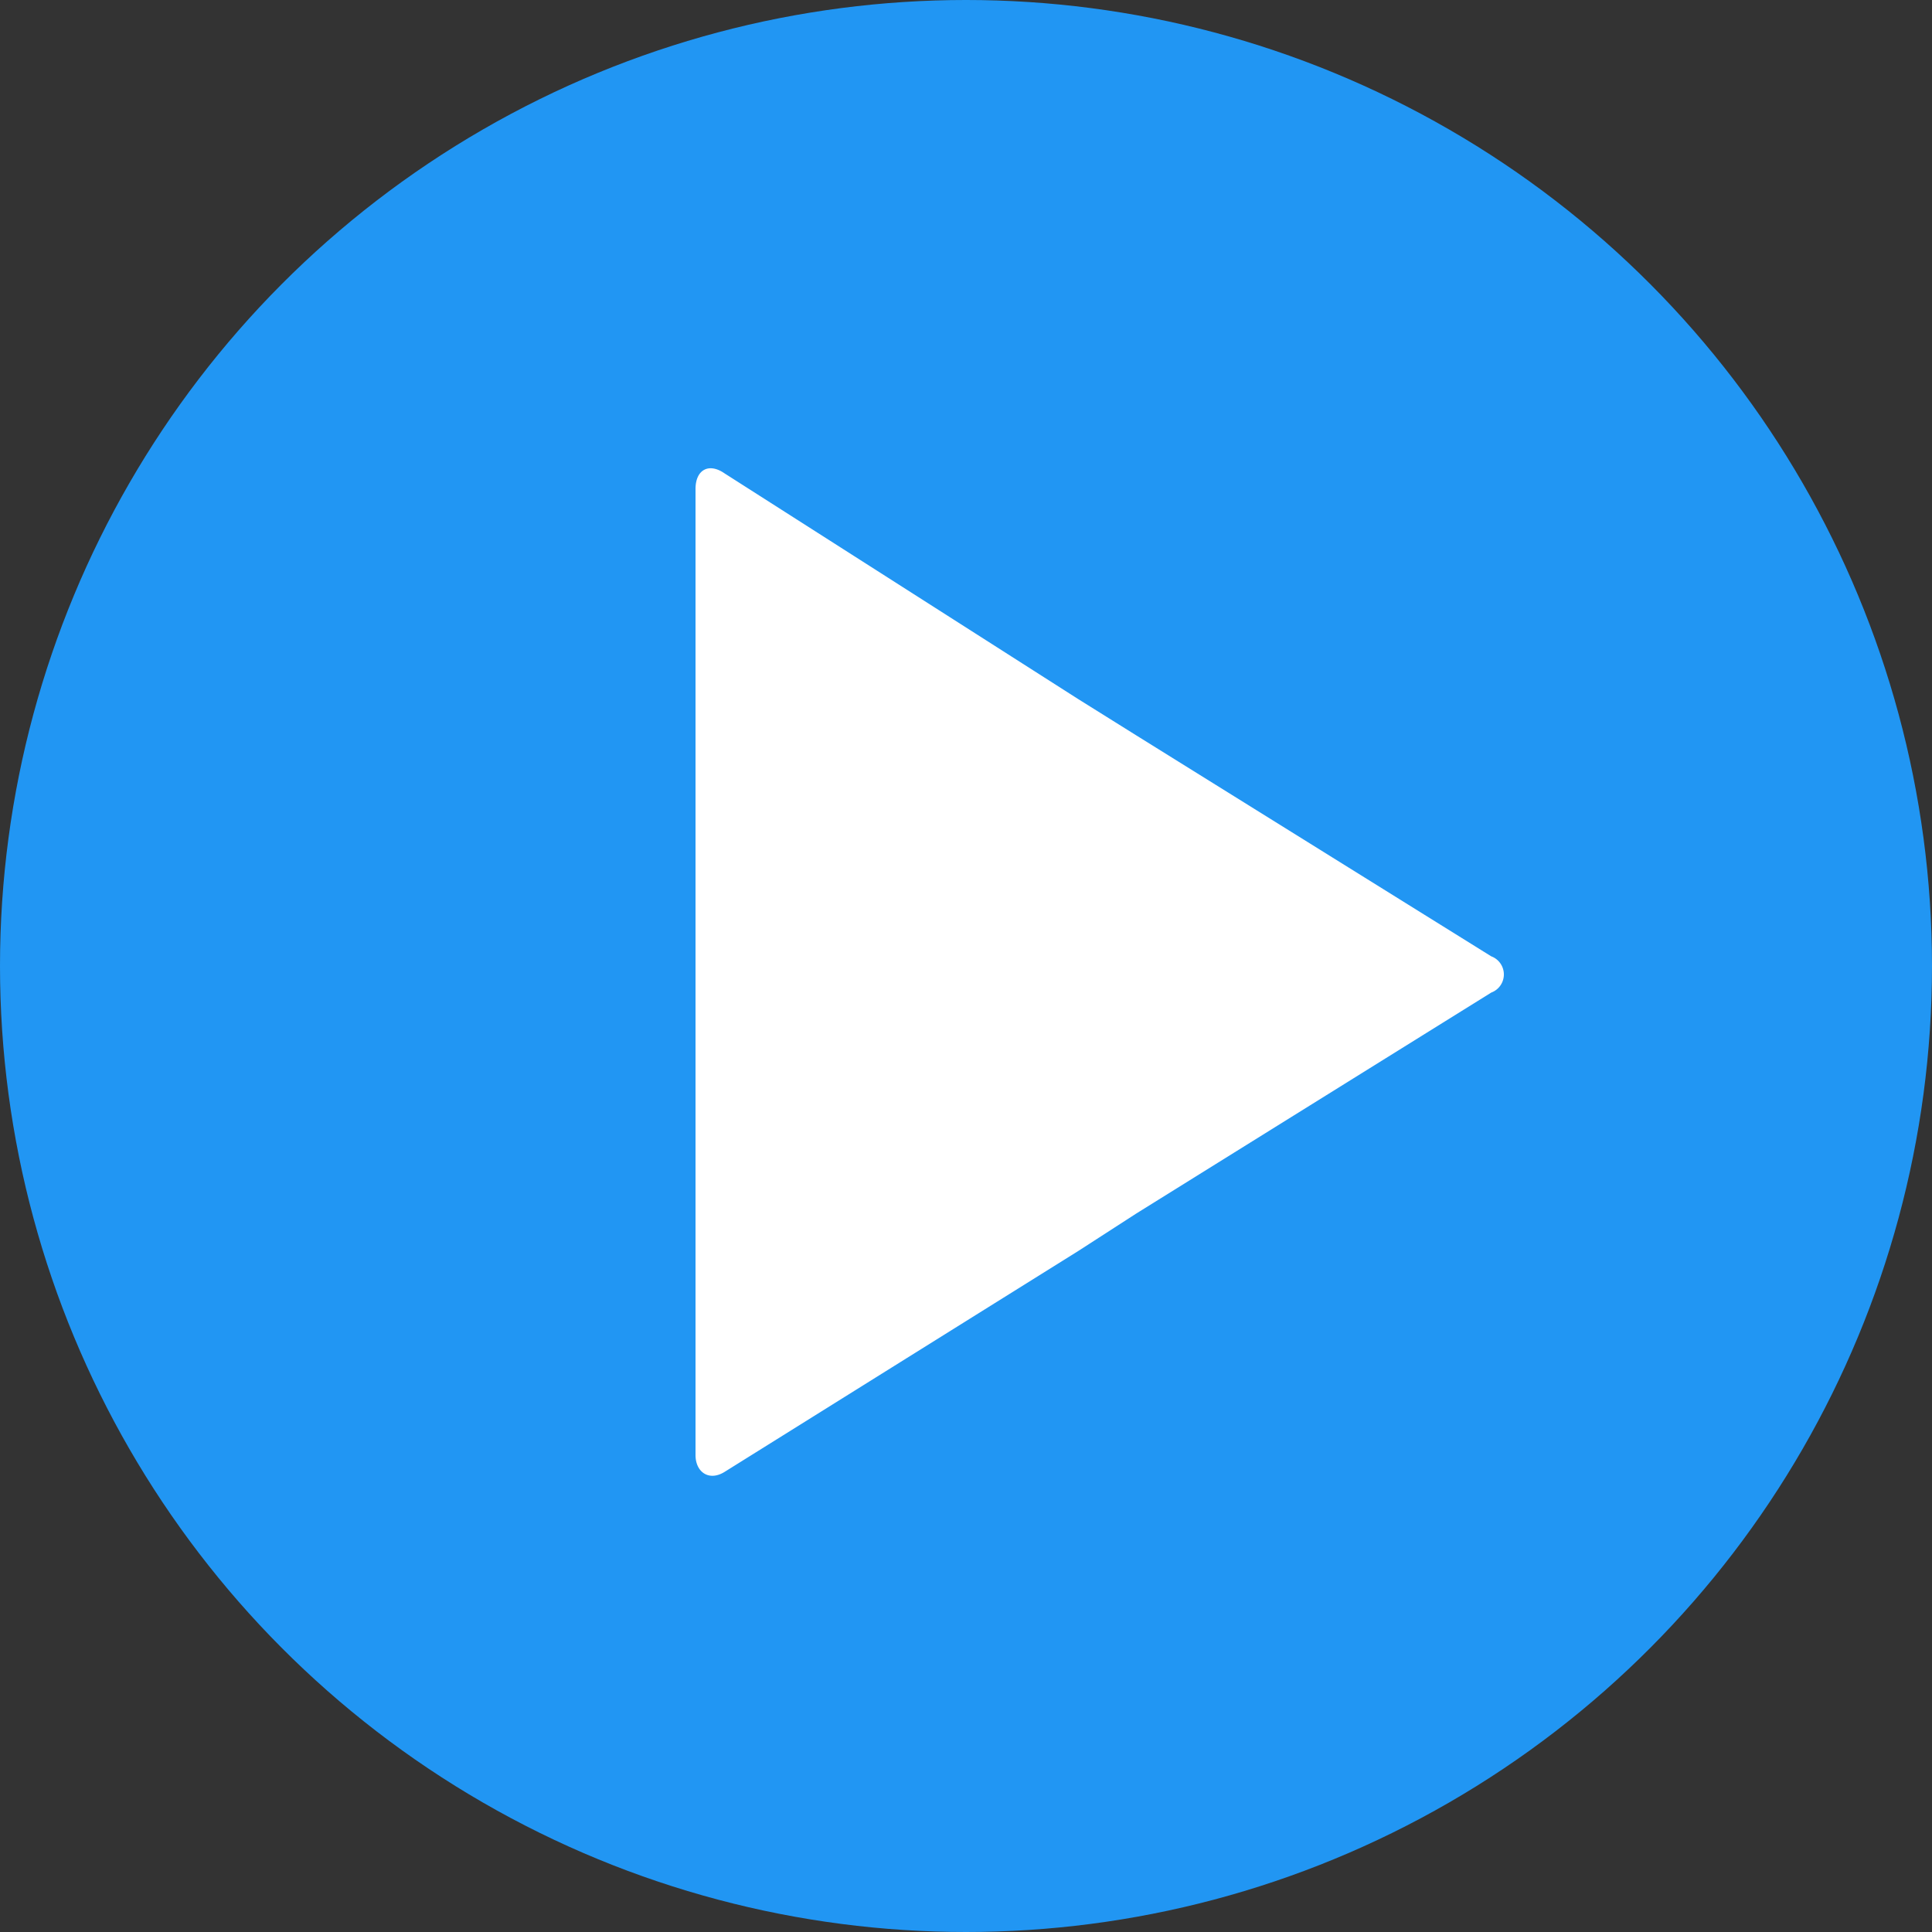 <svg id="Layer_1" data-name="Layer 1" xmlns="http://www.w3.org/2000/svg" viewBox="0 0 16 16"><rect x="0" y="0" width="16" height="16" fill="#333333" stroke="none"/><defs><style>.cls-1{fill:#2196f3;}.cls-2{fill:#fff;}</style></defs><title>start</title><circle class="cls-1" cx="8" cy="8" r="8"/><path class="cls-2" d="M12.35,7.92a.16.16,0,0,1,0,.3L9.41,10.05l-.48.31L6,12.19c-.13.08-.24,0-.24-.14v-8c0-.16.11-.22.24-.13L8.93,5.79l.48.3Z"/></svg>